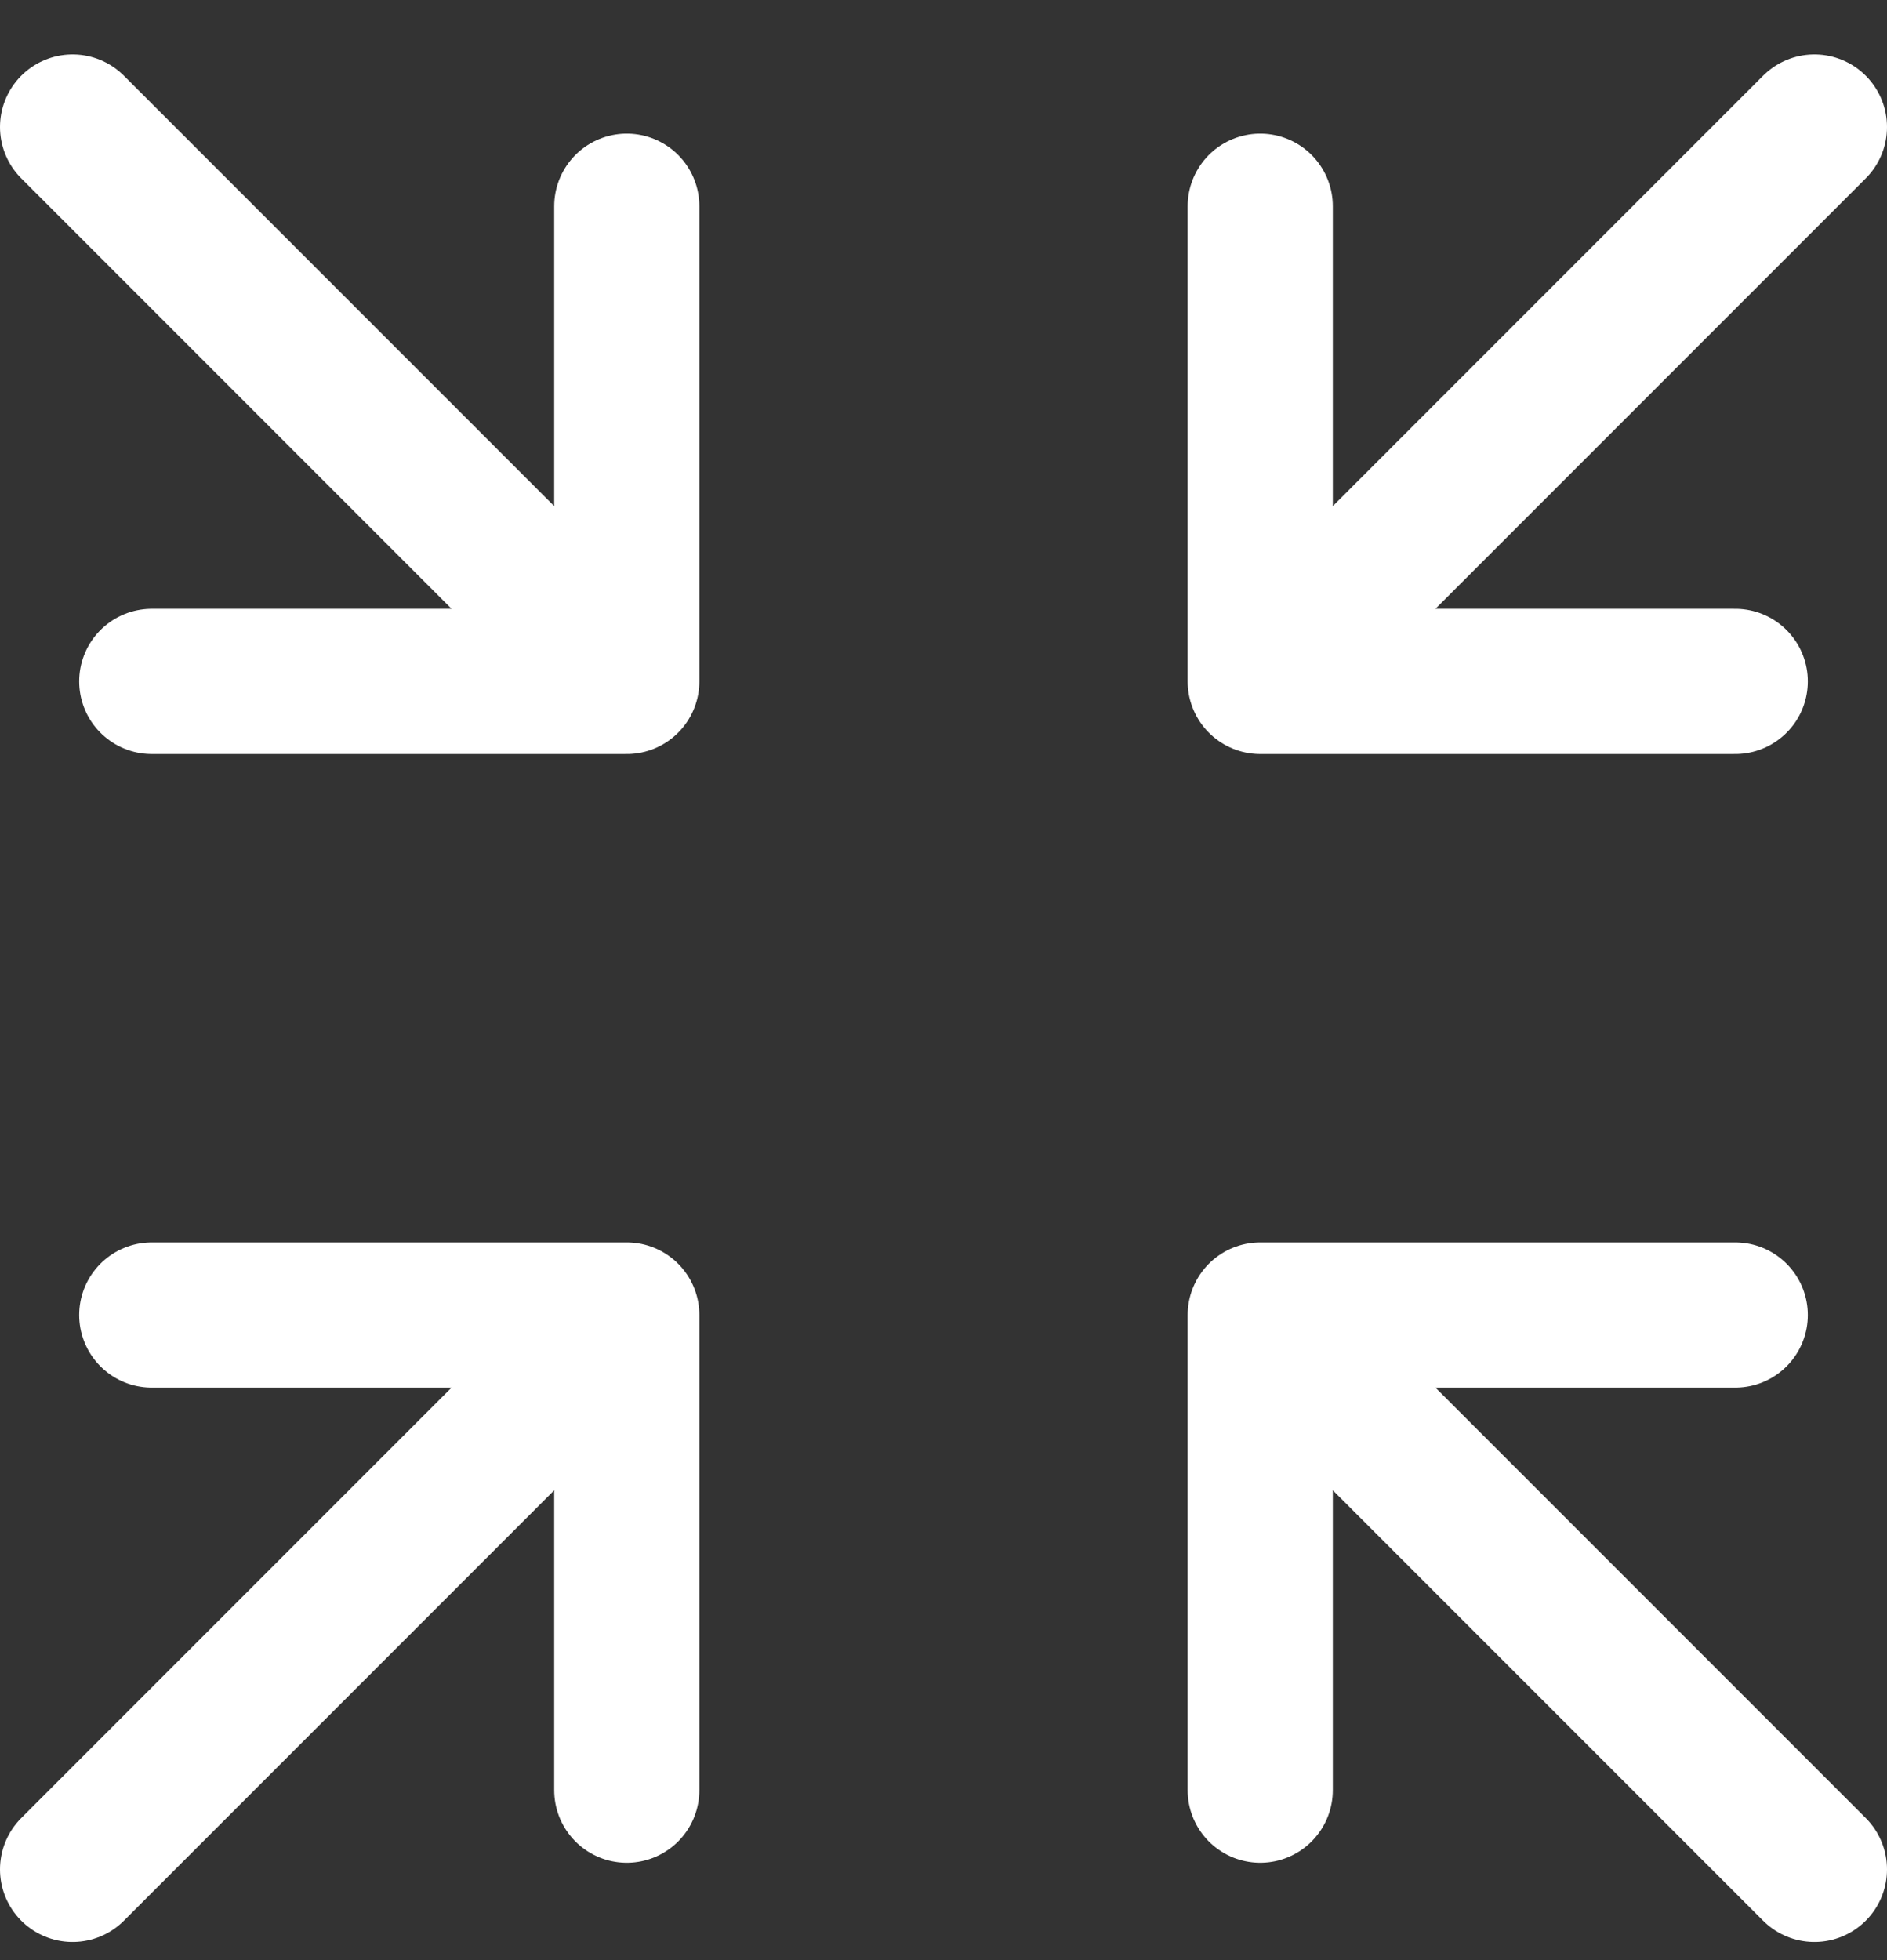 <svg xmlns:xlink="http://www.w3.org/1999/xlink" xmlns="http://www.w3.org/2000/svg" width="26" height="27" fill="none" viewBox="0 0 26 27" class=" player-icon cursor-pointer hover:scale-105 transition-all duration-200"><rect x="0" y="0" width="26" height="27" fill="#333333" stroke="none"/><path stroke="#FFFFFF" stroke-linecap="round" stroke-linejoin="round" stroke-width="2px" d="M8.636 9.386V2.841m0 6.545H2.091m6.545 0L1 1.75m7.636 16.364v6.545m0-6.545H2.091m6.545 0L1 25.75M17.364 9.386h6.545m-6.545 0V2.841m0 6.545L25 1.75m-7.636 16.364h6.545m-6.545 0v6.545m0-6.545L25 25.75" fill="none"></path></svg>

